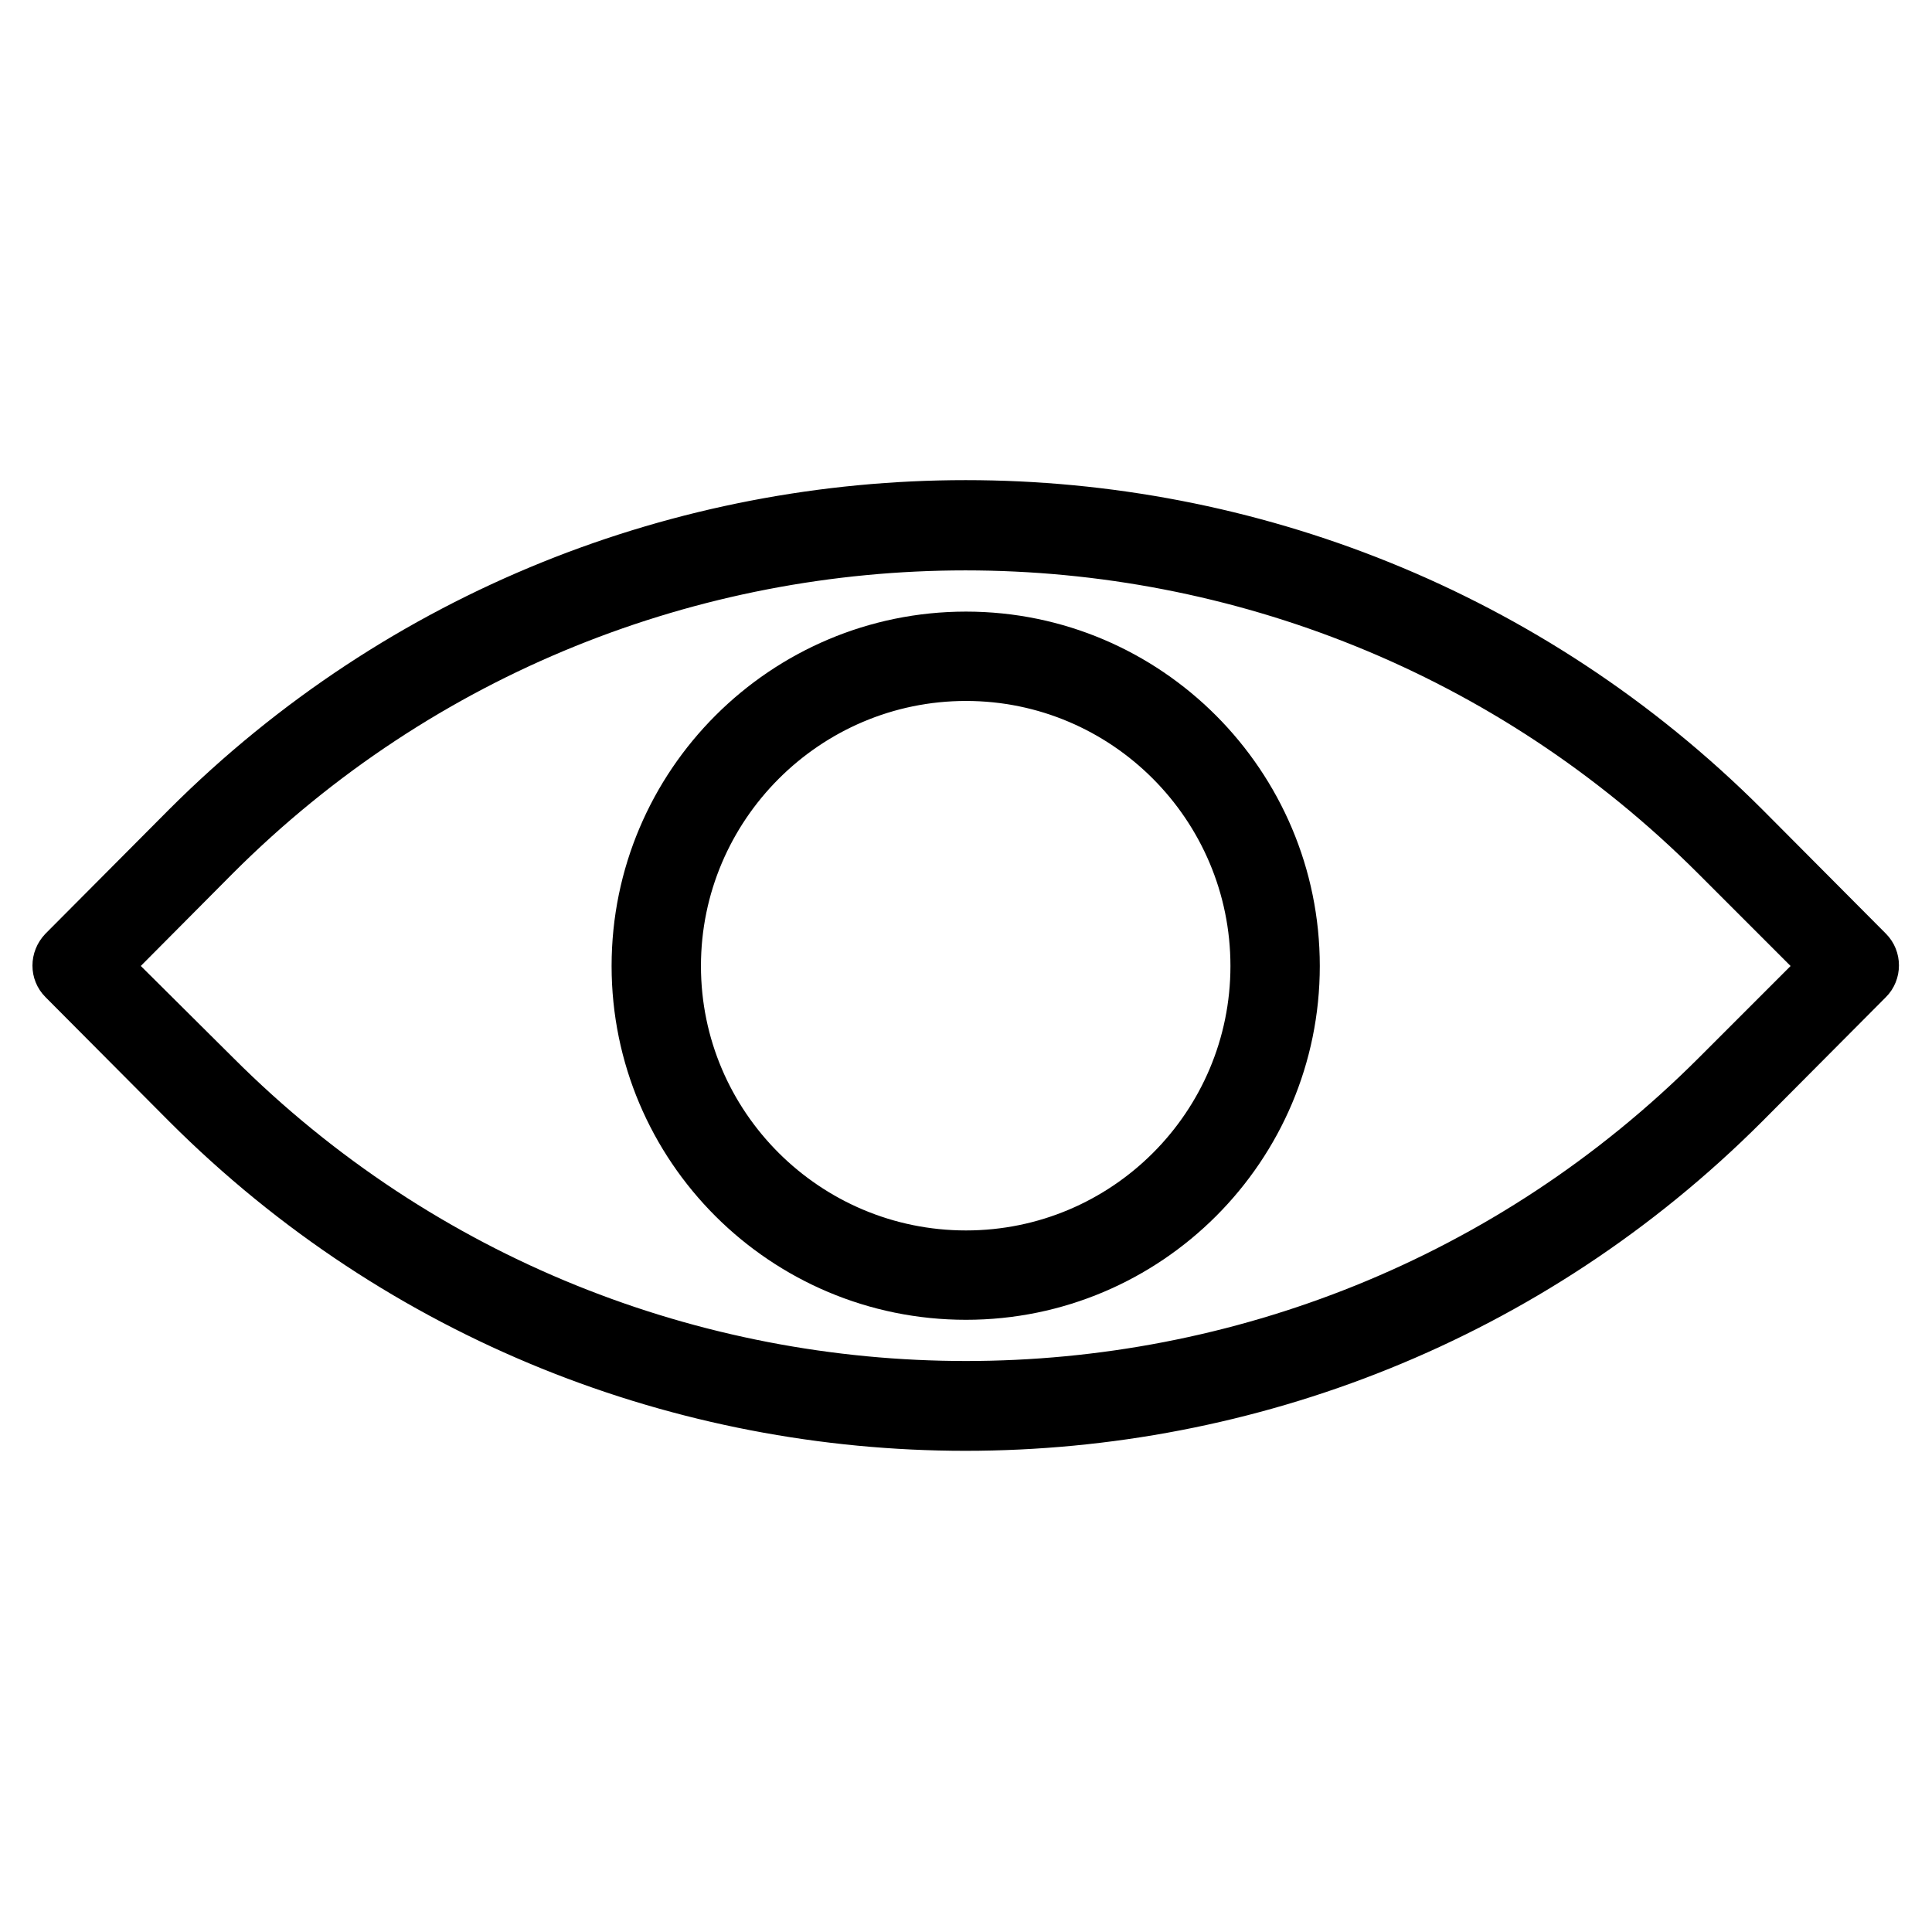 <svg width="32" height="32" viewBox="0 0 32 32" fill="none" xmlns="http://www.w3.org/2000/svg" xmlns:xlink="http://www.w3.org/1999/xlink">
	<desc>
			Created with Pixso.
	</desc>
	<defs>
		<clipPath id="clip2046_6490">
			<rect id="eye-svgrepo-com 1" width="32" height="32" fill="white" fill-opacity="0"/>
		</clipPath>
	</defs>
	<rect id="eye-svgrepo-com 1" width="32" height="32" fill="#FFFFFF" fill-opacity="0"/>
	<g clip-path="url(#clip2046_6490)">
		<path id="Vector" d="M2.12 16L3.76 17.63C10.51 24.38 21.49 24.38 28.24 17.63L29.87 16L28.23 14.36C21.48 7.61 10.5 7.61 3.75 14.36L2.12 16ZM15.99 23.88C11.26 23.88 6.52 22.08 2.91 18.47L0.86 16.41C0.63 16.18 0.63 15.81 0.86 15.57L2.91 13.51C10.13 6.3 21.86 6.3 29.08 13.51L31.13 15.57C31.36 15.8 31.36 16.18 31.13 16.41L29.08 18.47C25.47 22.08 20.73 23.88 15.99 23.88Z" fill="#000000" fill-opacity="1" fill-rule="nonzero"/>
		<path id="Vector" d="M3.76 17.63C10.51 24.38 21.49 24.38 28.24 17.63L29.87 16L28.23 14.36C21.48 7.61 10.5 7.61 3.75 14.36L2.12 16L3.76 17.63ZM2.91 18.47L0.86 16.41C0.63 16.18 0.63 15.81 0.86 15.57L2.91 13.51C10.13 6.3 21.86 6.3 29.08 13.51L31.13 15.57C31.36 15.8 31.36 16.18 31.13 16.41L29.08 18.47C25.47 22.08 20.73 23.88 15.99 23.88C11.26 23.88 6.52 22.08 2.91 18.47Z" stroke="#000000" stroke-opacity="1" stroke-width="0.3"/>
		<path id="Vector" d="M16 11.46C13.5 11.46 11.46 13.5 11.46 16C11.46 18.5 13.5 20.53 16 20.53C18.5 20.53 20.53 18.5 20.53 16C20.53 13.5 18.5 11.46 16 11.46ZM16 21.71C12.84 21.71 10.28 19.15 10.28 16C10.28 12.84 12.85 10.28 16 10.28C19.15 10.28 21.71 12.85 21.71 16C21.71 19.15 19.15 21.71 16 21.71Z" fill="#000000" fill-opacity="1" fill-rule="nonzero"/>
		<path id="Vector" d="M11.46 16C11.46 18.5 13.5 20.53 16 20.53C18.5 20.53 20.53 18.5 20.53 16C20.53 13.5 18.5 11.46 16 11.46C13.5 11.46 11.46 13.5 11.46 16ZM10.28 16C10.28 12.84 12.85 10.28 16 10.28C19.15 10.28 21.71 12.85 21.71 16C21.71 19.15 19.15 21.71 16 21.71C12.84 21.71 10.28 19.15 10.28 16Z" stroke="#000000" stroke-opacity="1" stroke-width="0.3"/>
	</g>
</svg>
